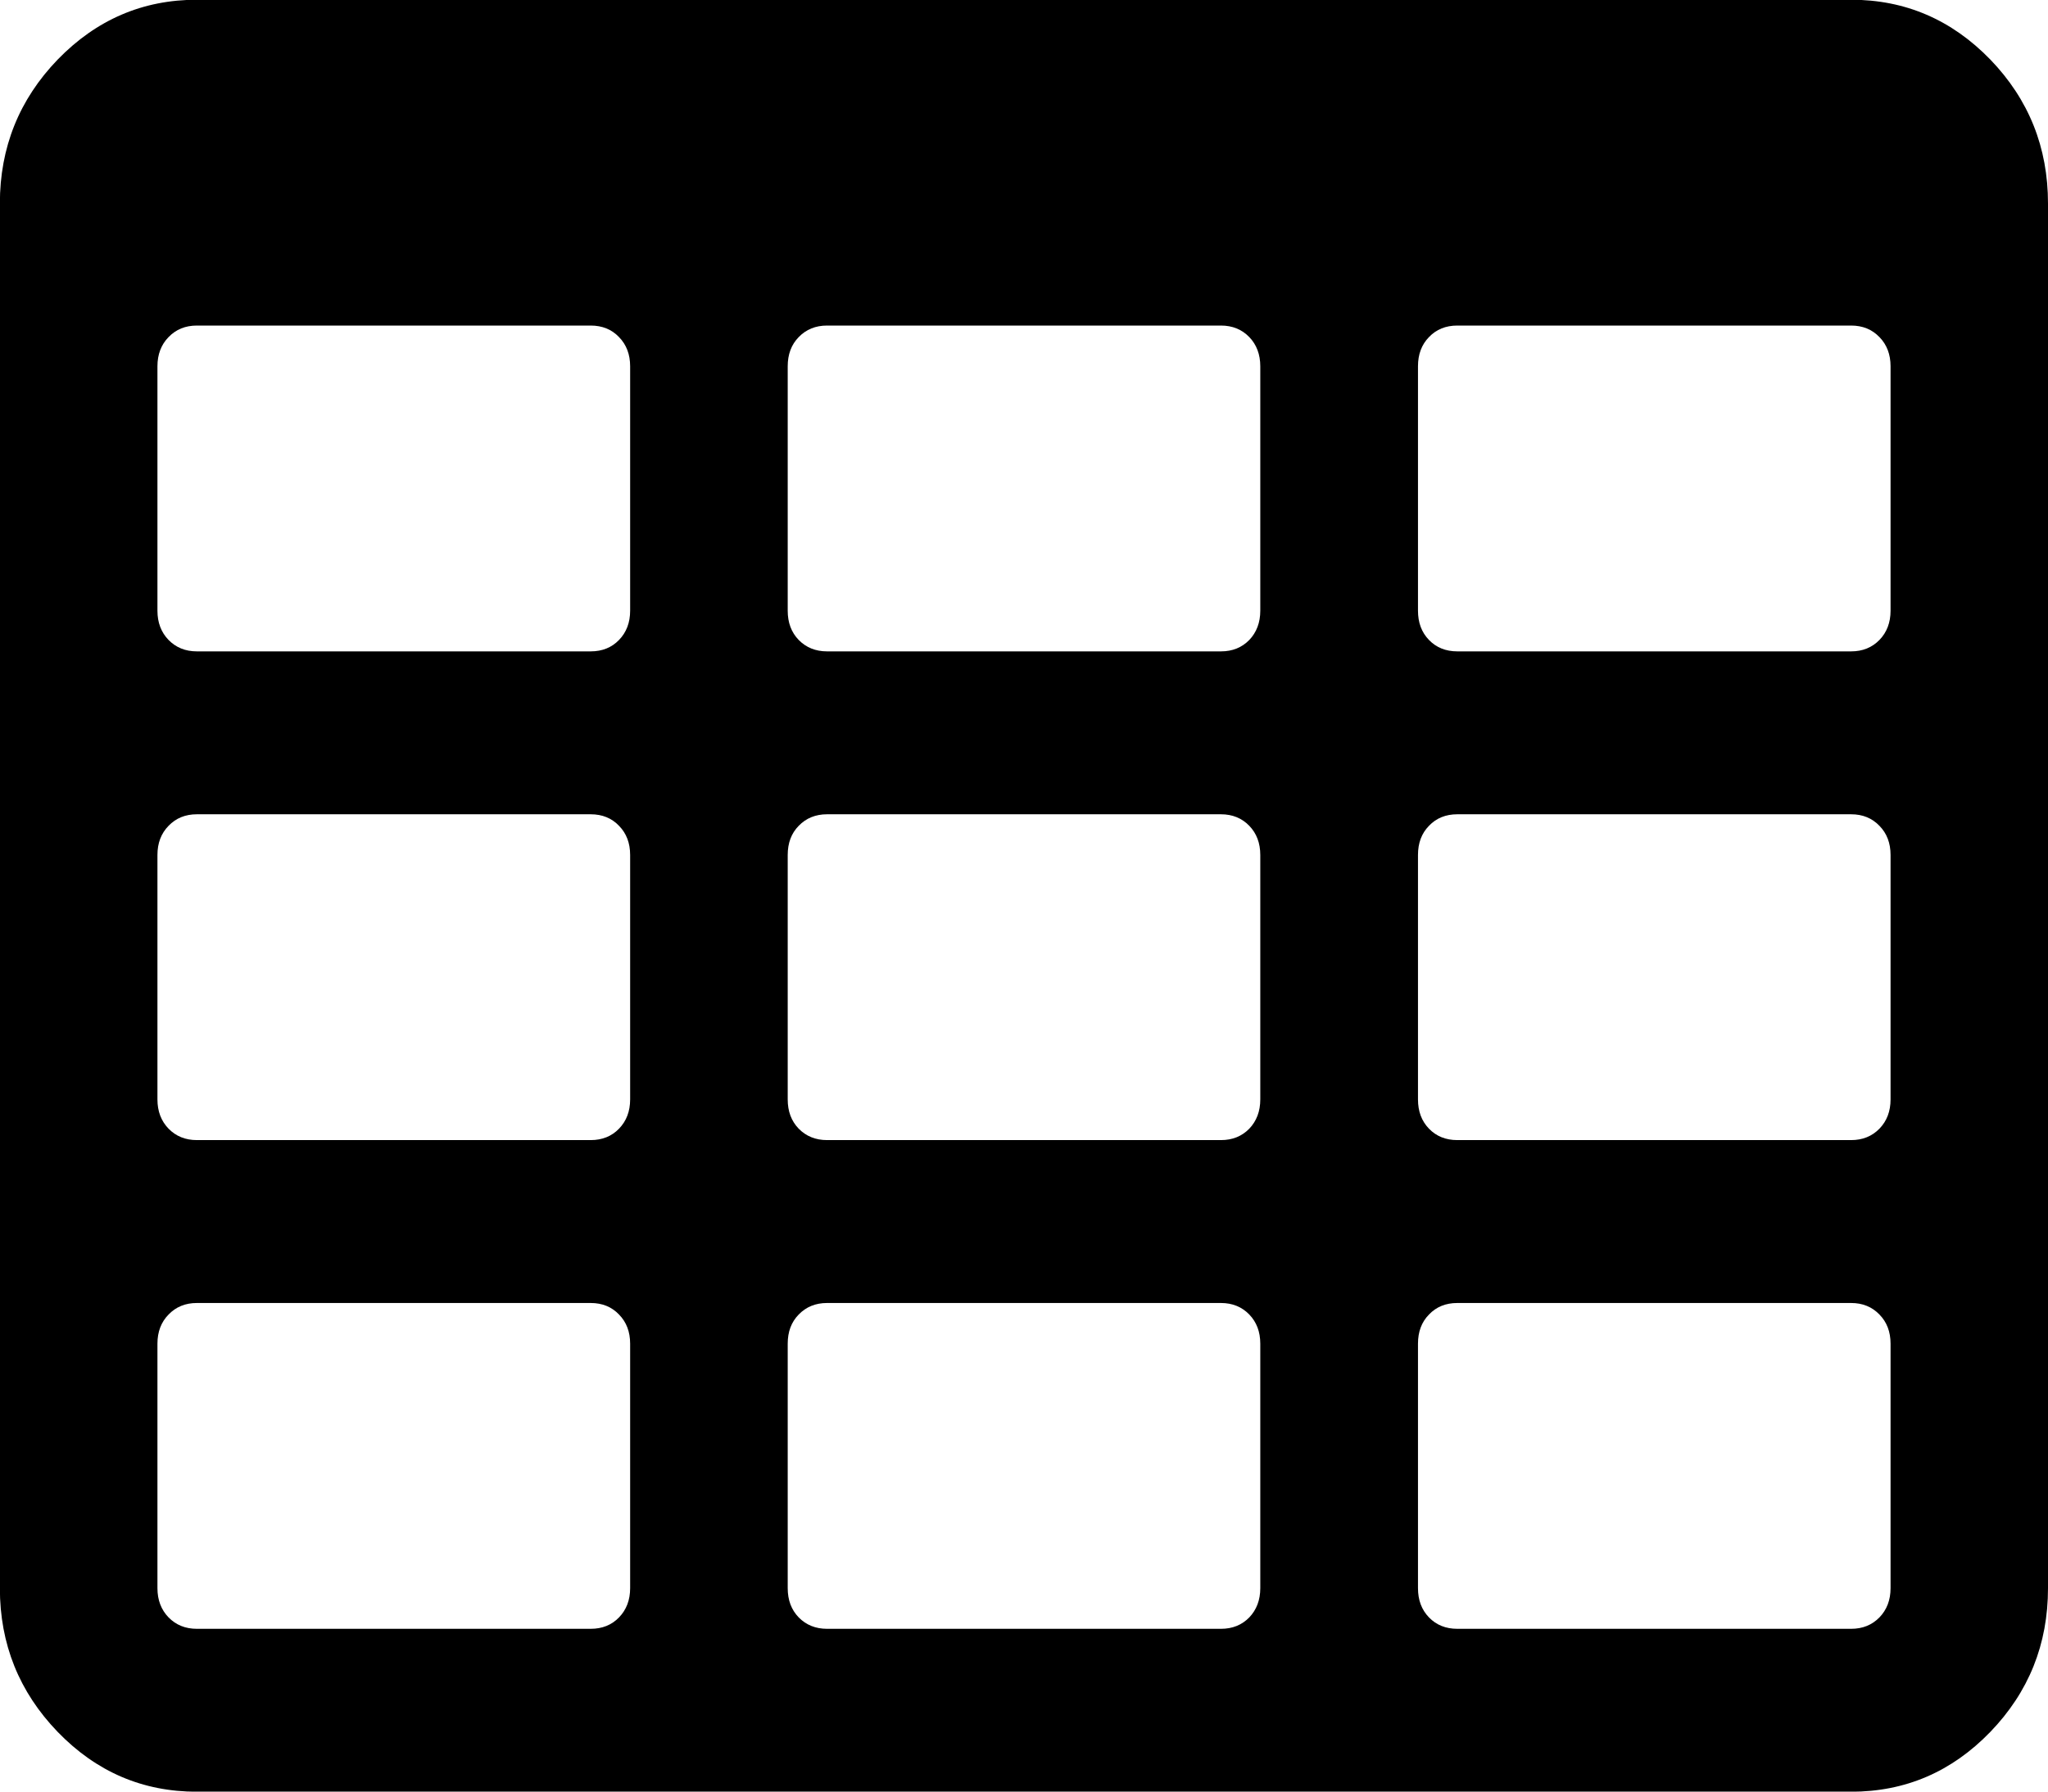 <svg
        xmlns="http://www.w3.org/2000/svg"
        xmlns:xlink="http://www.w3.org/1999/xlink"
        width="16px" height="14px">
    <path fill-rule="evenodd"
          d="M15.549,0.465 C15.247,0.154 14.885,-0.002 14.462,-0.002 L1.538,-0.002 C1.115,-0.002 0.753,0.154 0.451,0.465 C0.150,0.777 -0.001,1.152 -0.001,1.590 L-0.001,12.410 C-0.001,12.848 0.150,13.222 0.451,13.534 C0.753,13.846 1.115,14.001 1.538,14.001 L14.462,14.001 C14.885,14.001 15.247,13.846 15.549,13.534 C15.850,13.222 16.000,12.848 16.000,12.410 L16.000,1.590 C16.000,1.152 15.850,0.777 15.549,0.465 ZM4.923,12.410 C4.923,12.503 4.894,12.579 4.836,12.639 C4.779,12.698 4.705,12.728 4.615,12.728 L1.538,12.728 C1.448,12.728 1.375,12.698 1.317,12.639 C1.259,12.579 1.230,12.503 1.230,12.410 L1.230,10.500 C1.230,10.407 1.259,10.331 1.317,10.272 C1.375,10.212 1.448,10.182 1.538,10.182 L4.615,10.182 C4.705,10.182 4.779,10.212 4.836,10.272 C4.894,10.331 4.923,10.407 4.923,10.500 L4.923,12.410 ZM4.923,8.591 C4.923,8.684 4.894,8.760 4.836,8.820 C4.779,8.879 4.705,8.909 4.615,8.909 L1.538,8.909 C1.448,8.909 1.375,8.879 1.317,8.820 C1.259,8.760 1.230,8.684 1.230,8.591 L1.230,6.681 C1.230,6.588 1.259,6.512 1.317,6.453 C1.375,6.393 1.448,6.363 1.538,6.363 L4.615,6.363 C4.705,6.363 4.779,6.393 4.836,6.453 C4.894,6.512 4.923,6.588 4.923,6.681 L4.923,8.591 ZM4.923,4.772 C4.923,4.865 4.894,4.941 4.836,5.001 C4.779,5.060 4.705,5.090 4.615,5.090 L1.538,5.090 C1.448,5.090 1.375,5.060 1.317,5.001 C1.259,4.941 1.230,4.865 1.230,4.772 L1.230,2.862 C1.230,2.770 1.259,2.693 1.317,2.634 C1.375,2.574 1.448,2.544 1.538,2.544 L4.615,2.544 C4.705,2.544 4.779,2.574 4.836,2.634 C4.894,2.693 4.923,2.770 4.923,2.862 L4.923,4.772 ZM9.846,12.410 C9.846,12.503 9.817,12.579 9.760,12.639 C9.702,12.698 9.629,12.728 9.539,12.728 L6.461,12.728 C6.372,12.728 6.298,12.698 6.240,12.639 C6.182,12.579 6.154,12.503 6.154,12.410 L6.154,10.500 C6.154,10.407 6.182,10.331 6.240,10.272 C6.298,10.212 6.372,10.182 6.461,10.182 L9.539,10.182 C9.628,10.182 9.702,10.212 9.760,10.272 C9.817,10.331 9.846,10.407 9.846,10.500 L9.846,12.410 L9.846,12.410 ZM9.846,8.591 C9.846,8.684 9.817,8.760 9.760,8.820 C9.702,8.879 9.629,8.909 9.539,8.909 L6.461,8.909 C6.372,8.909 6.298,8.879 6.240,8.820 C6.182,8.760 6.154,8.684 6.154,8.591 L6.154,6.681 C6.154,6.588 6.182,6.512 6.240,6.453 C6.298,6.393 6.372,6.363 6.461,6.363 L9.539,6.363 C9.628,6.363 9.702,6.393 9.760,6.453 C9.817,6.512 9.846,6.588 9.846,6.681 L9.846,8.591 L9.846,8.591 ZM9.846,4.772 C9.846,4.865 9.817,4.941 9.760,5.001 C9.702,5.060 9.629,5.090 9.539,5.090 L6.461,5.090 C6.372,5.090 6.298,5.060 6.240,5.001 C6.182,4.941 6.154,4.865 6.154,4.772 L6.154,2.862 C6.154,2.770 6.182,2.693 6.240,2.634 C6.298,2.574 6.372,2.544 6.461,2.544 L9.539,2.544 C9.628,2.544 9.702,2.574 9.760,2.634 C9.817,2.693 9.846,2.770 9.846,2.862 L9.846,4.772 L9.846,4.772 ZM14.770,12.410 C14.770,12.503 14.741,12.579 14.683,12.639 C14.625,12.698 14.552,12.728 14.462,12.728 L11.385,12.728 C11.295,12.728 11.221,12.698 11.164,12.639 C11.106,12.579 11.078,12.503 11.078,12.410 L11.078,10.500 C11.078,10.407 11.106,10.331 11.164,10.272 C11.221,10.212 11.295,10.182 11.385,10.182 L14.462,10.182 C14.552,10.182 14.625,10.212 14.683,10.272 C14.741,10.331 14.770,10.407 14.770,10.500 L14.770,12.410 ZM14.770,8.591 C14.770,8.684 14.741,8.760 14.683,8.820 C14.625,8.879 14.552,8.909 14.462,8.909 L11.385,8.909 C11.295,8.909 11.221,8.879 11.164,8.820 C11.106,8.760 11.078,8.684 11.078,8.591 L11.078,6.681 C11.078,6.588 11.106,6.512 11.164,6.453 C11.221,6.393 11.295,6.363 11.385,6.363 L14.462,6.363 C14.552,6.363 14.625,6.393 14.683,6.453 C14.741,6.512 14.770,6.588 14.770,6.681 L14.770,8.591 ZM14.770,4.772 C14.770,4.865 14.741,4.941 14.683,5.001 C14.625,5.060 14.552,5.090 14.462,5.090 L11.385,5.090 C11.295,5.090 11.221,5.060 11.164,5.001 C11.106,4.941 11.078,4.865 11.078,4.772 L11.078,2.862 C11.078,2.770 11.106,2.693 11.164,2.634 C11.221,2.574 11.295,2.544 11.385,2.544 L14.462,2.544 C14.552,2.544 14.625,2.574 14.683,2.634 C14.741,2.693 14.770,2.770 14.770,2.862 L14.770,4.772 Z"/>
</svg>
